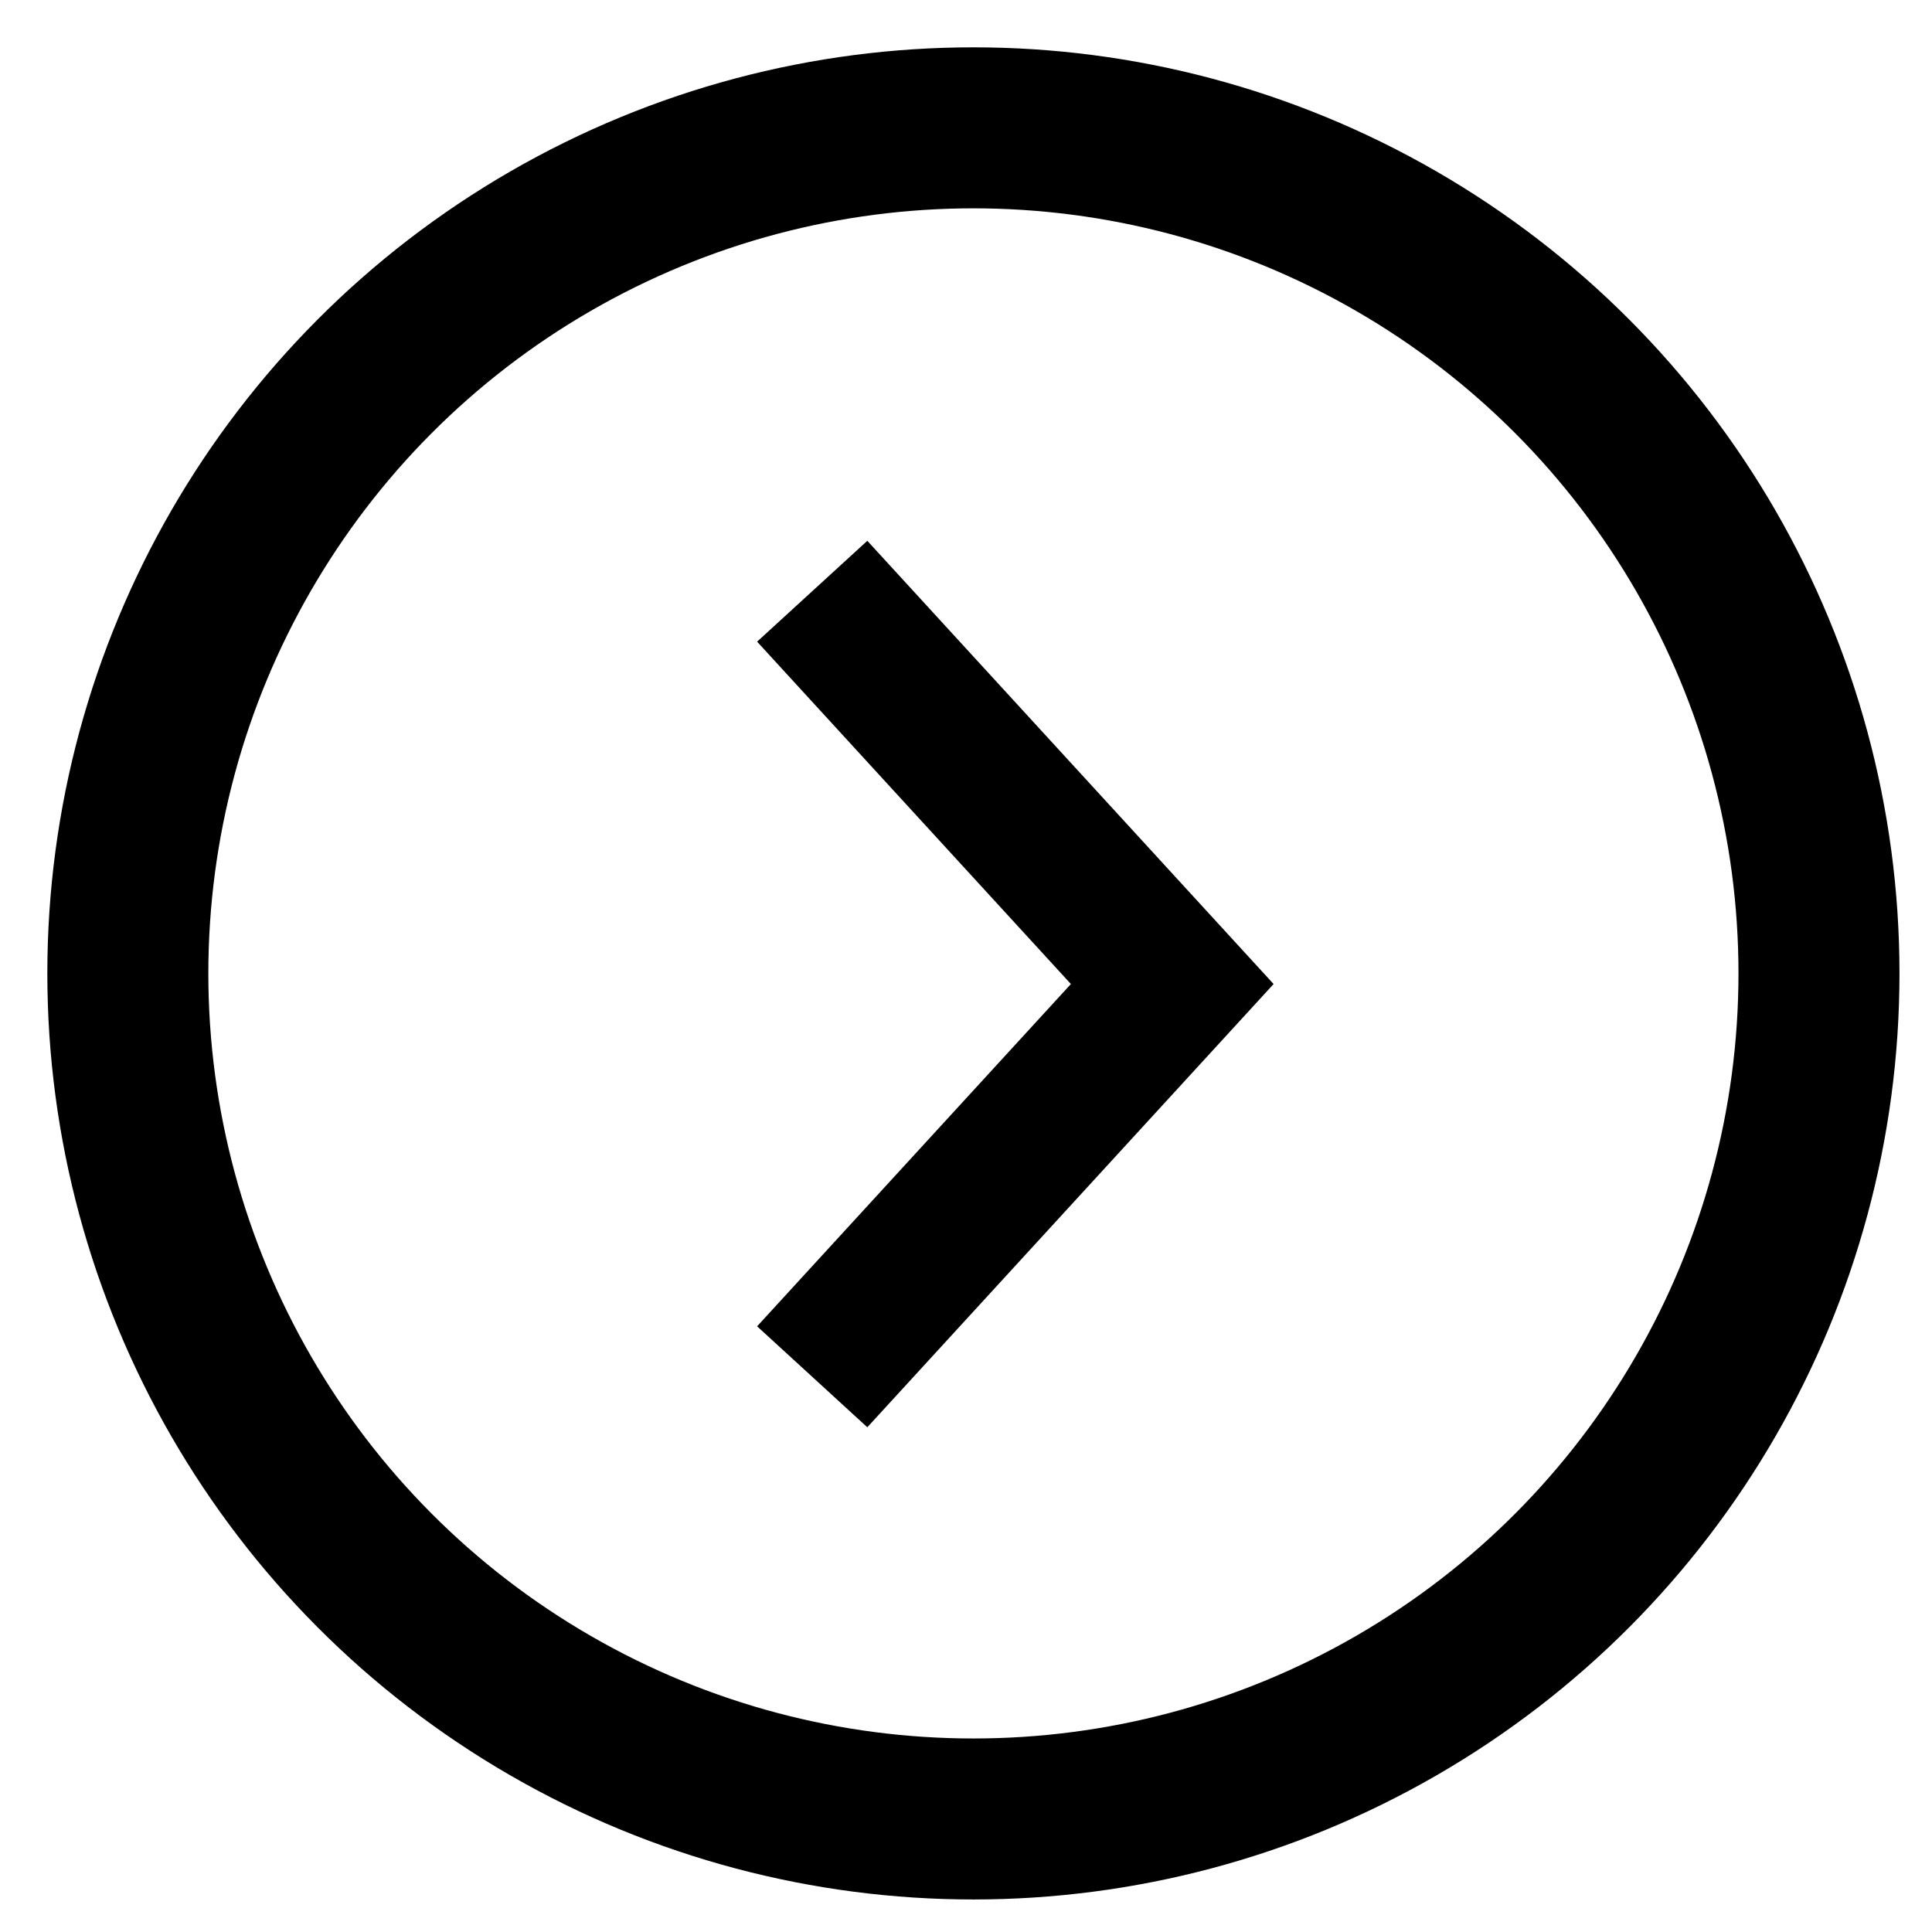 <?xml version="1.0" encoding="UTF-8"?>
<svg width="24px" height="24px" viewBox="0 0 24 24" version="1.1" xmlns="http://www.w3.org/2000/svg" xmlns:xlink="http://www.w3.org/1999/xlink">
    <!-- Generator: Sketch 46.2 (44496) - http://www.bohemiancoding.com/sketch -->
    <title>bullet style</title>
    <desc>Created with Sketch.</desc>
    <defs></defs>
    <g id="-" stroke="none" stroke-width="1" fill="none" fill-rule="evenodd">
        <g id="Multipurpose" transform="translate(-119, -447)">
            <g id="List-Copy" transform="translate(120, 433)">
                <g id="bullet-style" transform="translate(0, 15)">
                    <polygon id="Path-3-Copy" fill="#000000" fill-rule="nonzero" points="8.405 15.476 9.774 16.73 14.821 11.224 9.774 5.718 8.405 6.971 12.303 11.224"></polygon>
                    <circle id="Oval" stroke="#000000" stroke-width="2" cx="11.092" cy="11.092" r="10.504"></circle>
                </g>
            </g>
        </g>
    </g>
</svg>